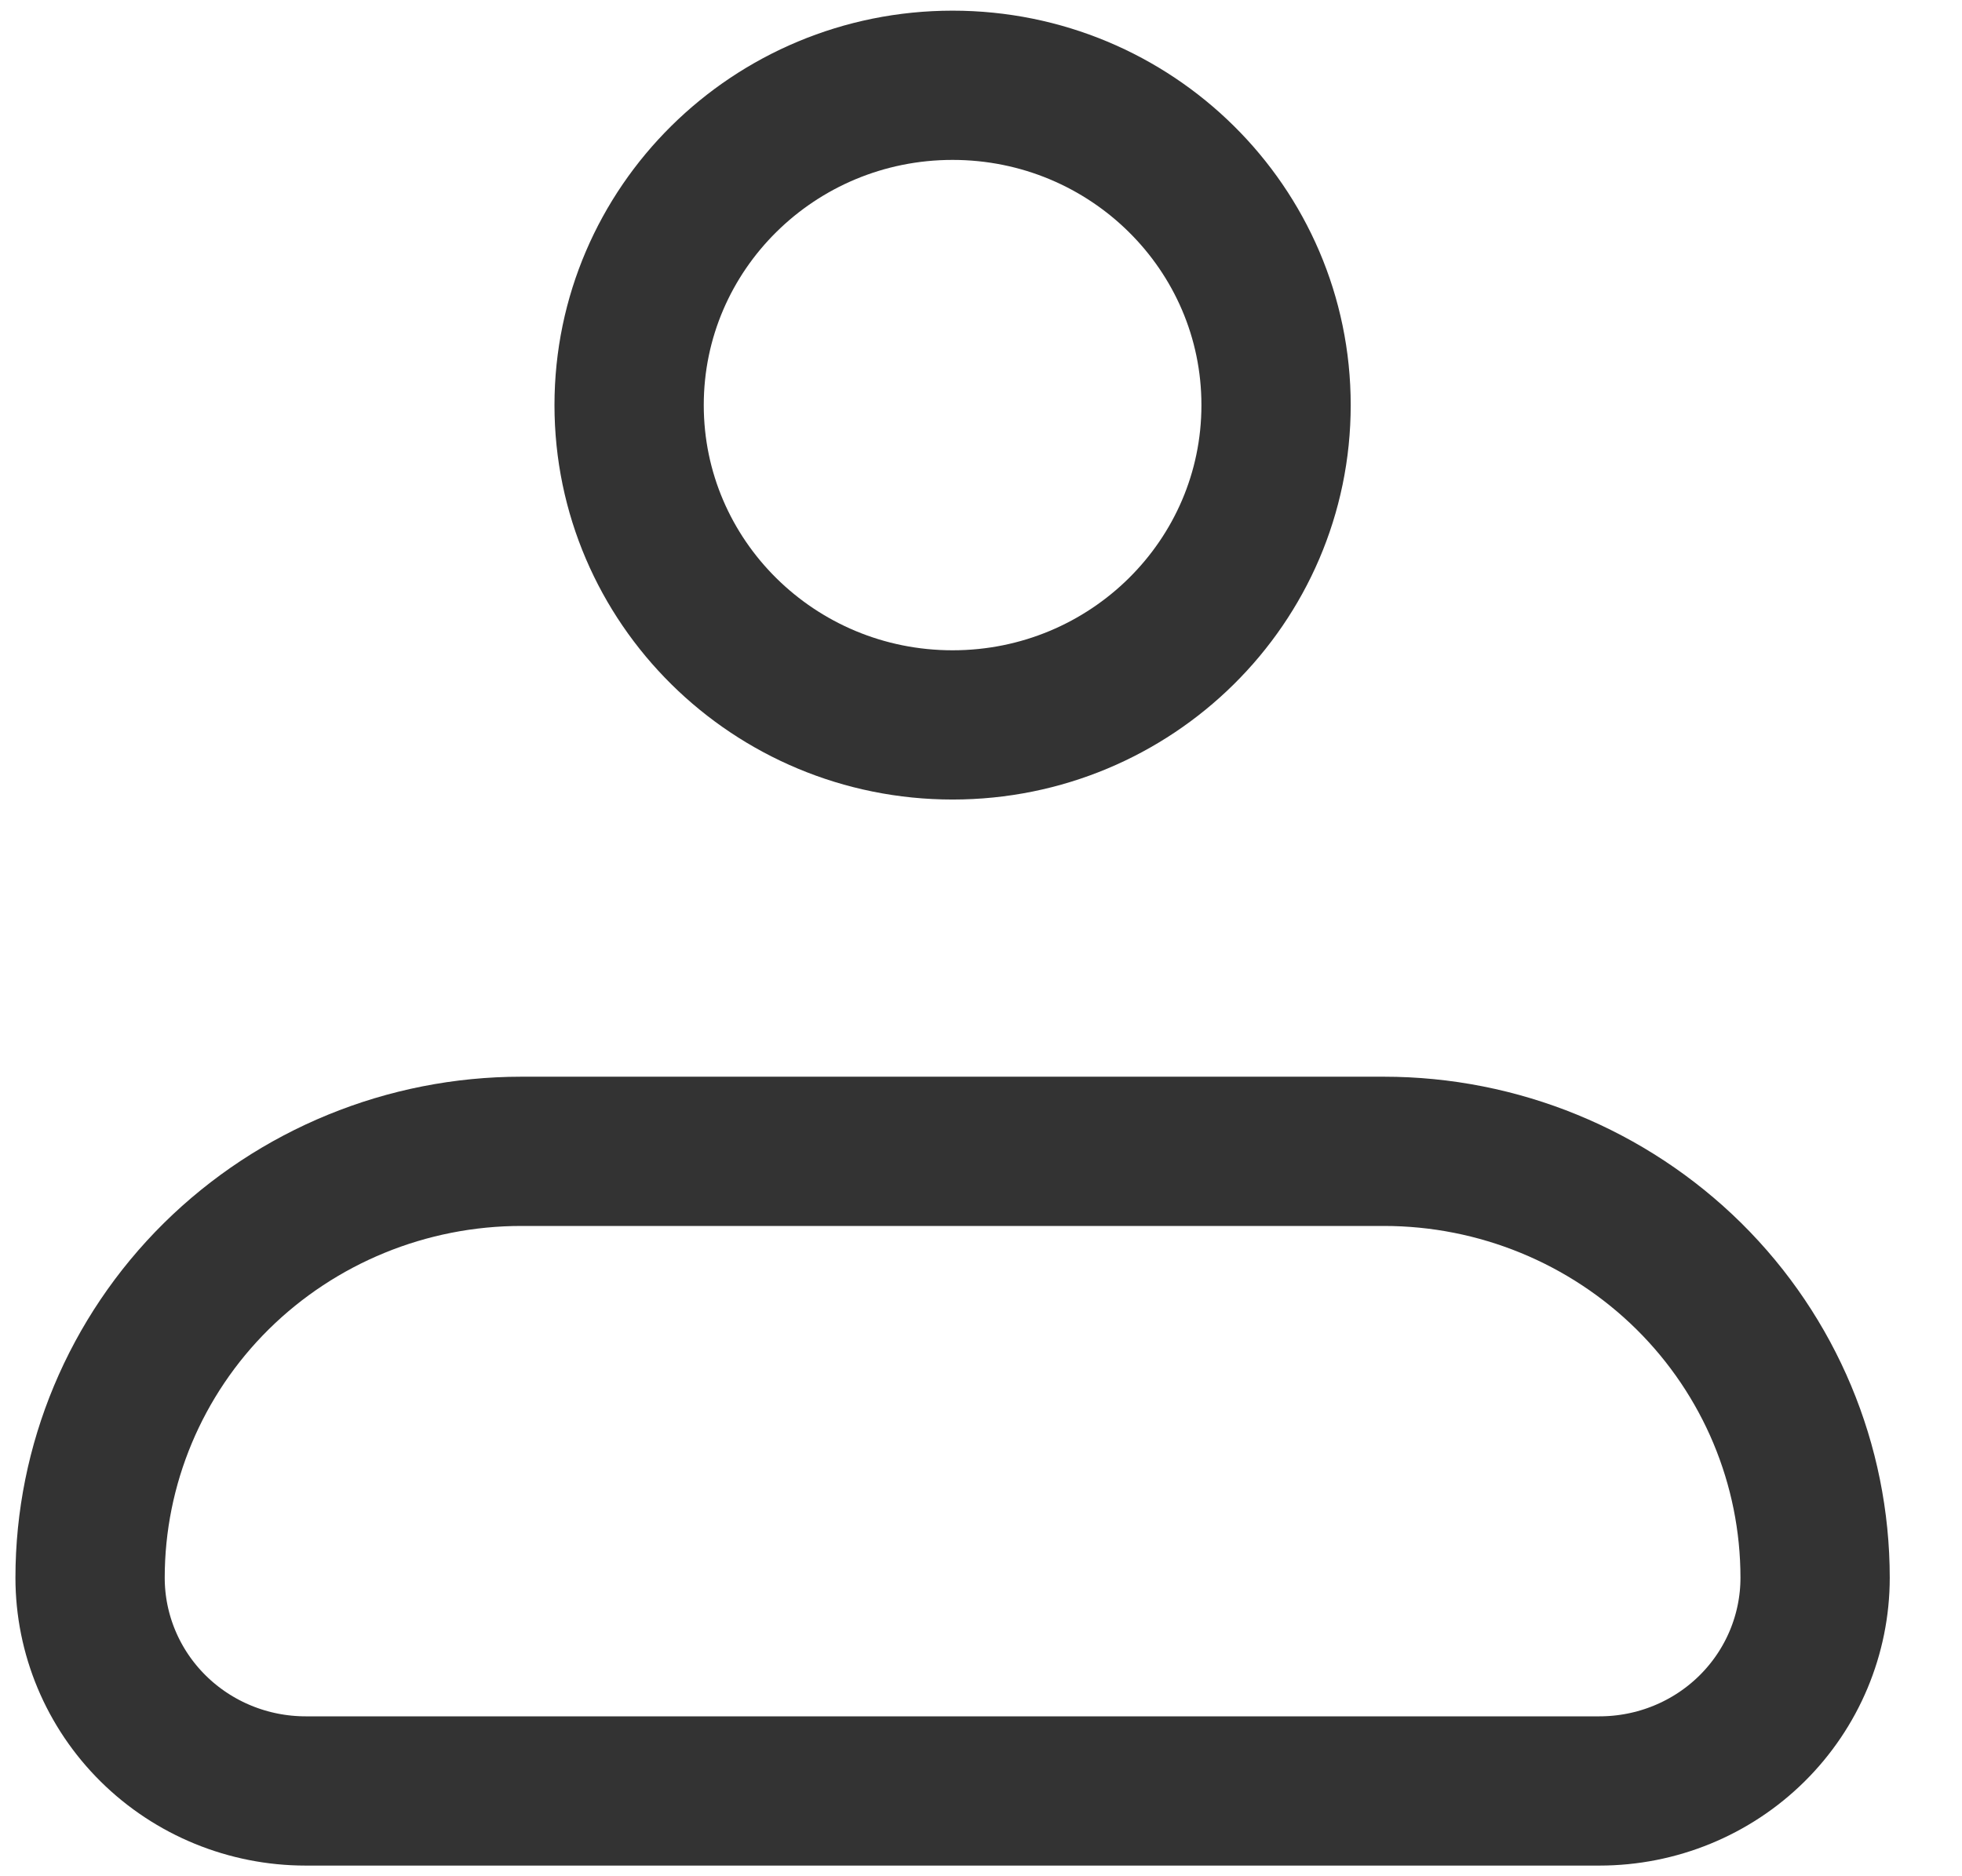 <svg width="23" height="22" viewBox="0 0 23 22" fill="none" xmlns="http://www.w3.org/2000/svg">
<path d="M1.056 18.5C1.056 17.174 1.588 15.902 2.536 14.964C3.485 14.027 4.77 13.5 6.111 13.5H16.223C17.564 13.5 18.849 14.027 19.798 14.964C20.746 15.902 21.278 17.174 21.278 18.5C21.278 19.163 21.012 19.799 20.538 20.268C20.064 20.737 19.421 21 18.75 21H3.583C2.913 21 2.27 20.737 1.796 20.268C1.322 19.799 1.056 19.163 1.056 18.5Z" stroke="#333333" stroke-width="1.75" stroke-linejoin="round"/>
<path d="M11.167 8.5C13.261 8.5 14.959 6.821 14.959 4.75C14.959 2.679 13.261 1 11.167 1C9.073 1 7.375 2.679 7.375 4.75C7.375 6.821 9.073 8.5 11.167 8.5Z" stroke="#333333" stroke-width="1.75"/>
</svg>
